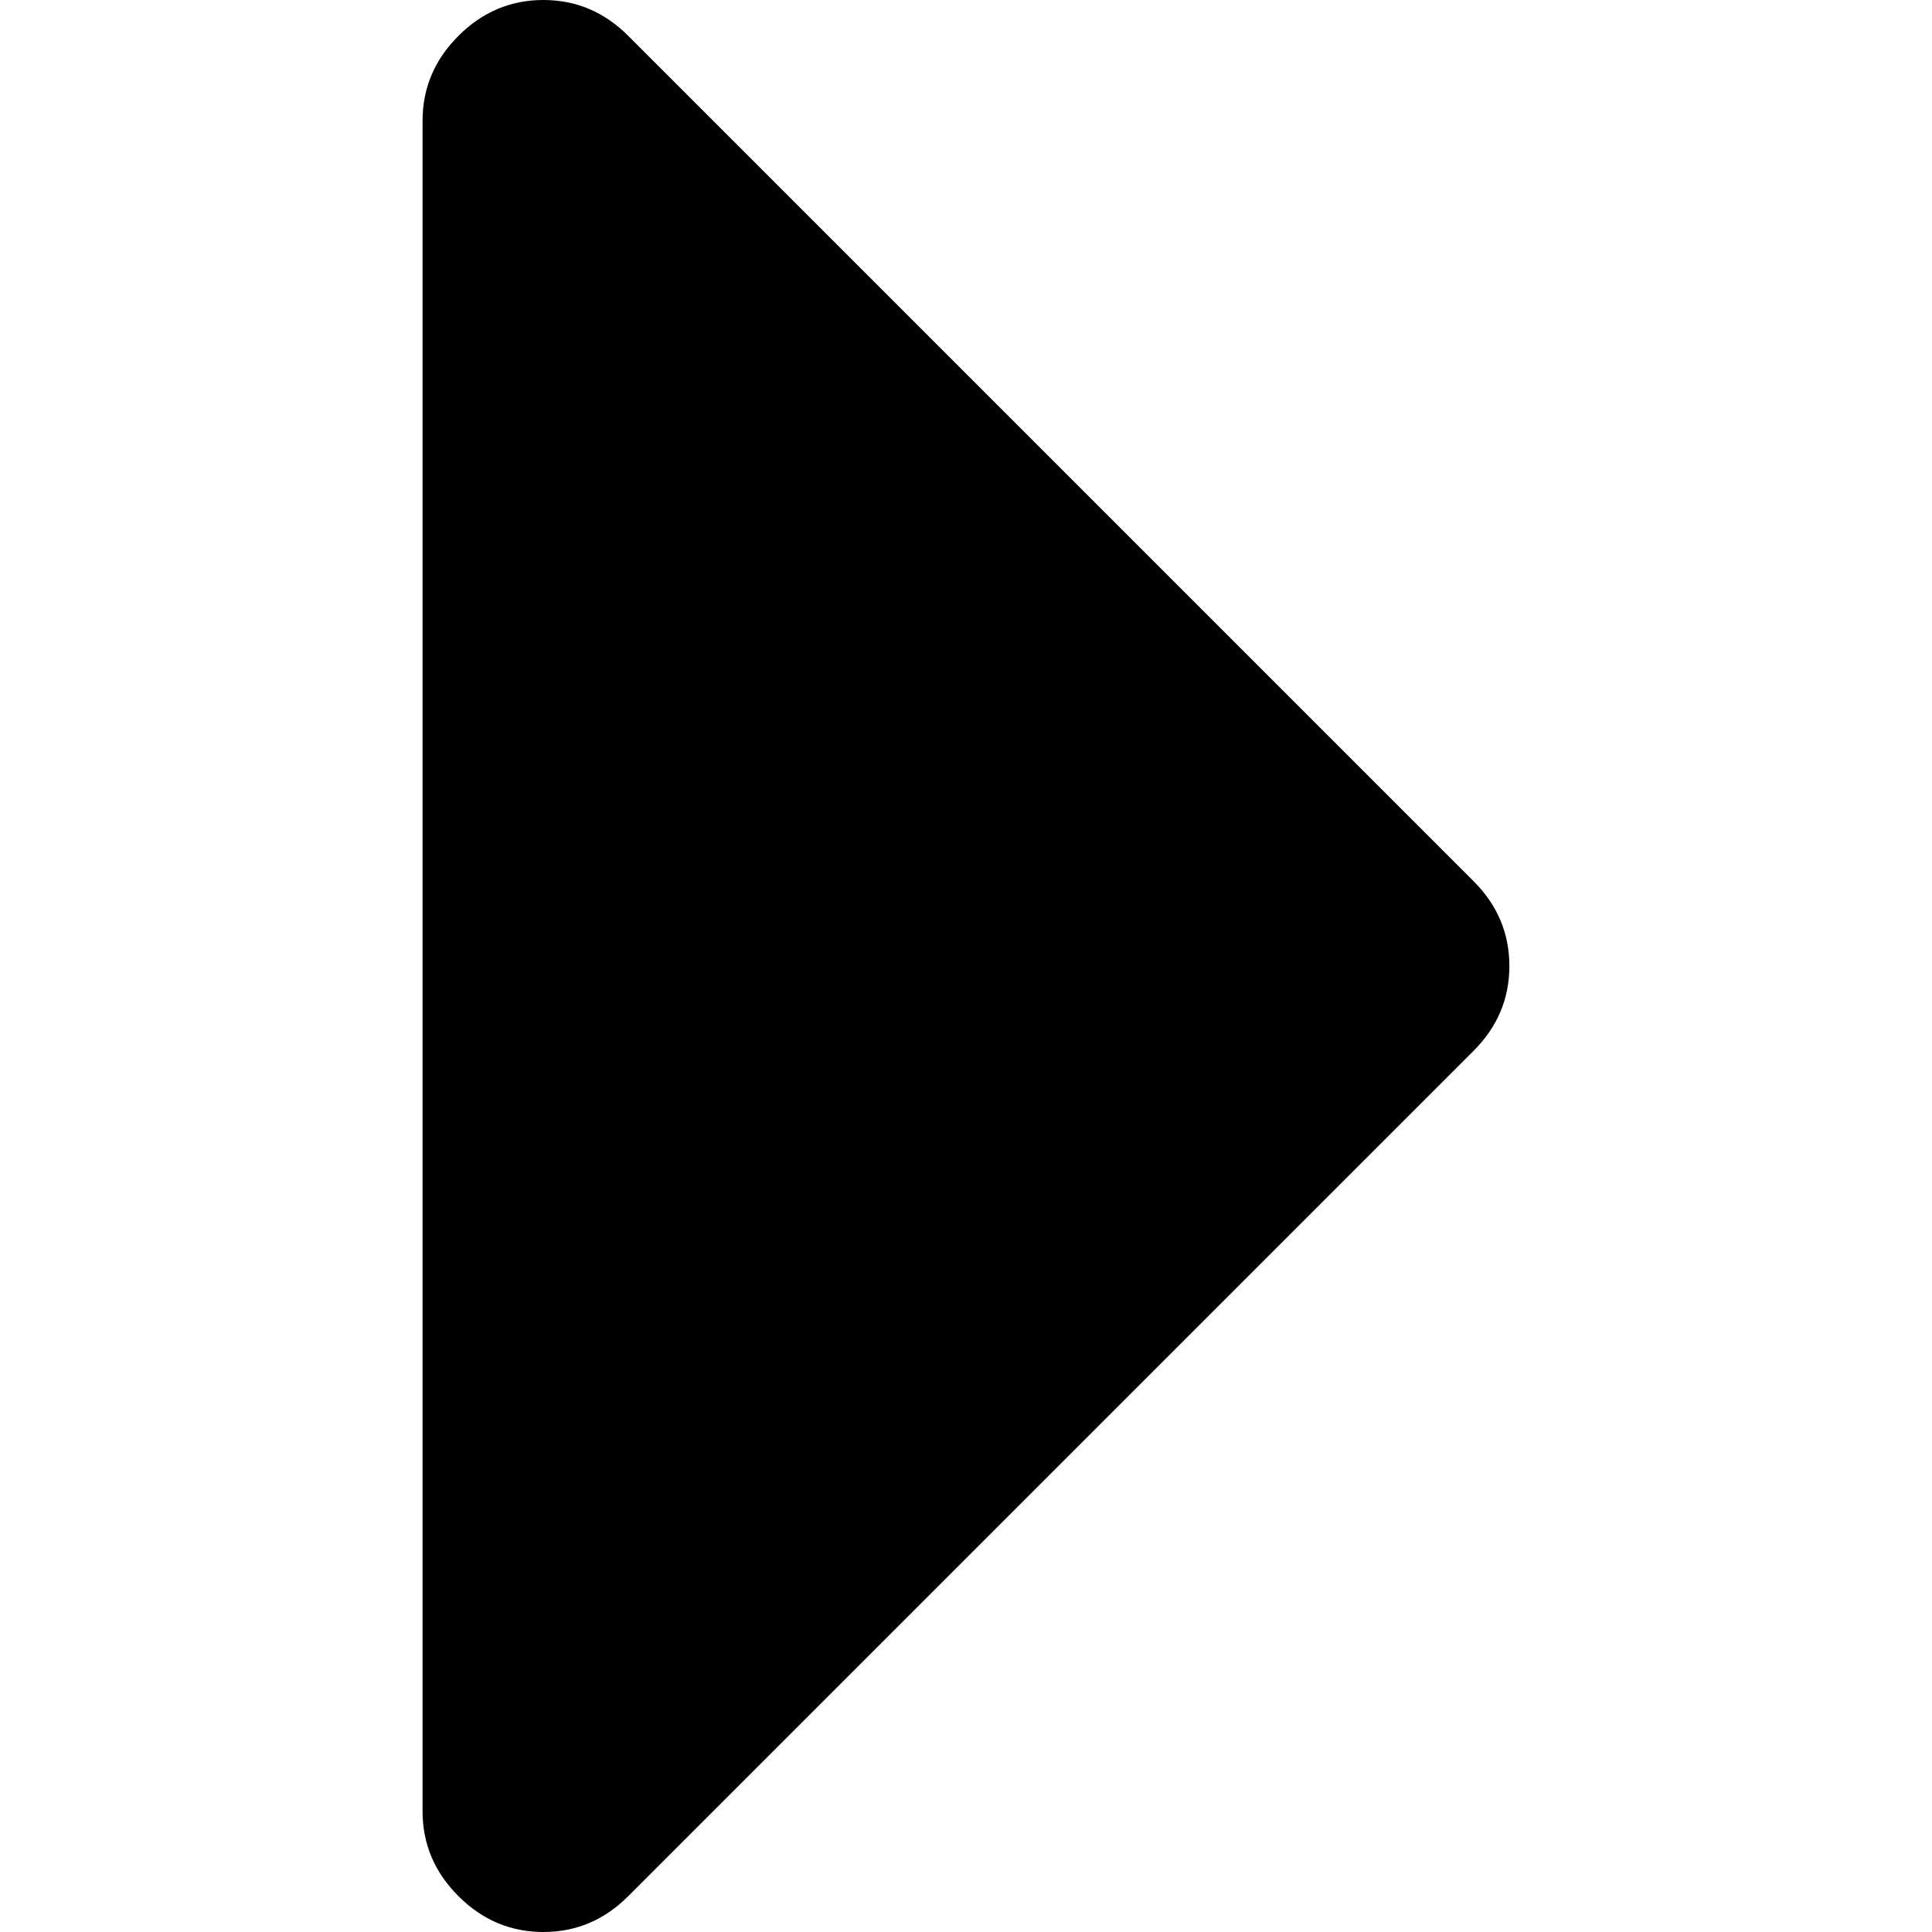 <?xml version="1.0" encoding="utf-8"?>
<!-- Generated by IcoMoon.io -->
<!DOCTYPE svg PUBLIC "-//W3C//DTD SVG 1.1//EN" "http://www.w3.org/Graphics/SVG/1.1/DTD/svg11.dtd">
<svg version="1.1" xmlns="http://www.w3.org/2000/svg" xmlns:xlink="http://www.w3.org/1999/xlink" width="32" height="32" viewBox="0 0 32 32">
<path d="M24.406 14.594l-14-14c-0.396-0.396-0.864-0.594-1.406-0.594s-1.011 0.198-1.407 0.594c-0.396 0.396-0.594 0.864-0.594 1.406v28c0 0.542 0.198 1.010 0.594 1.406s0.865 0.594 1.407 0.594c0.542 0 1.010-0.198 1.406-0.594l14-14c0.396-0.395 0.594-0.864 0.594-1.406s-0.198-1.010-0.594-1.406z"></path>
</svg>
